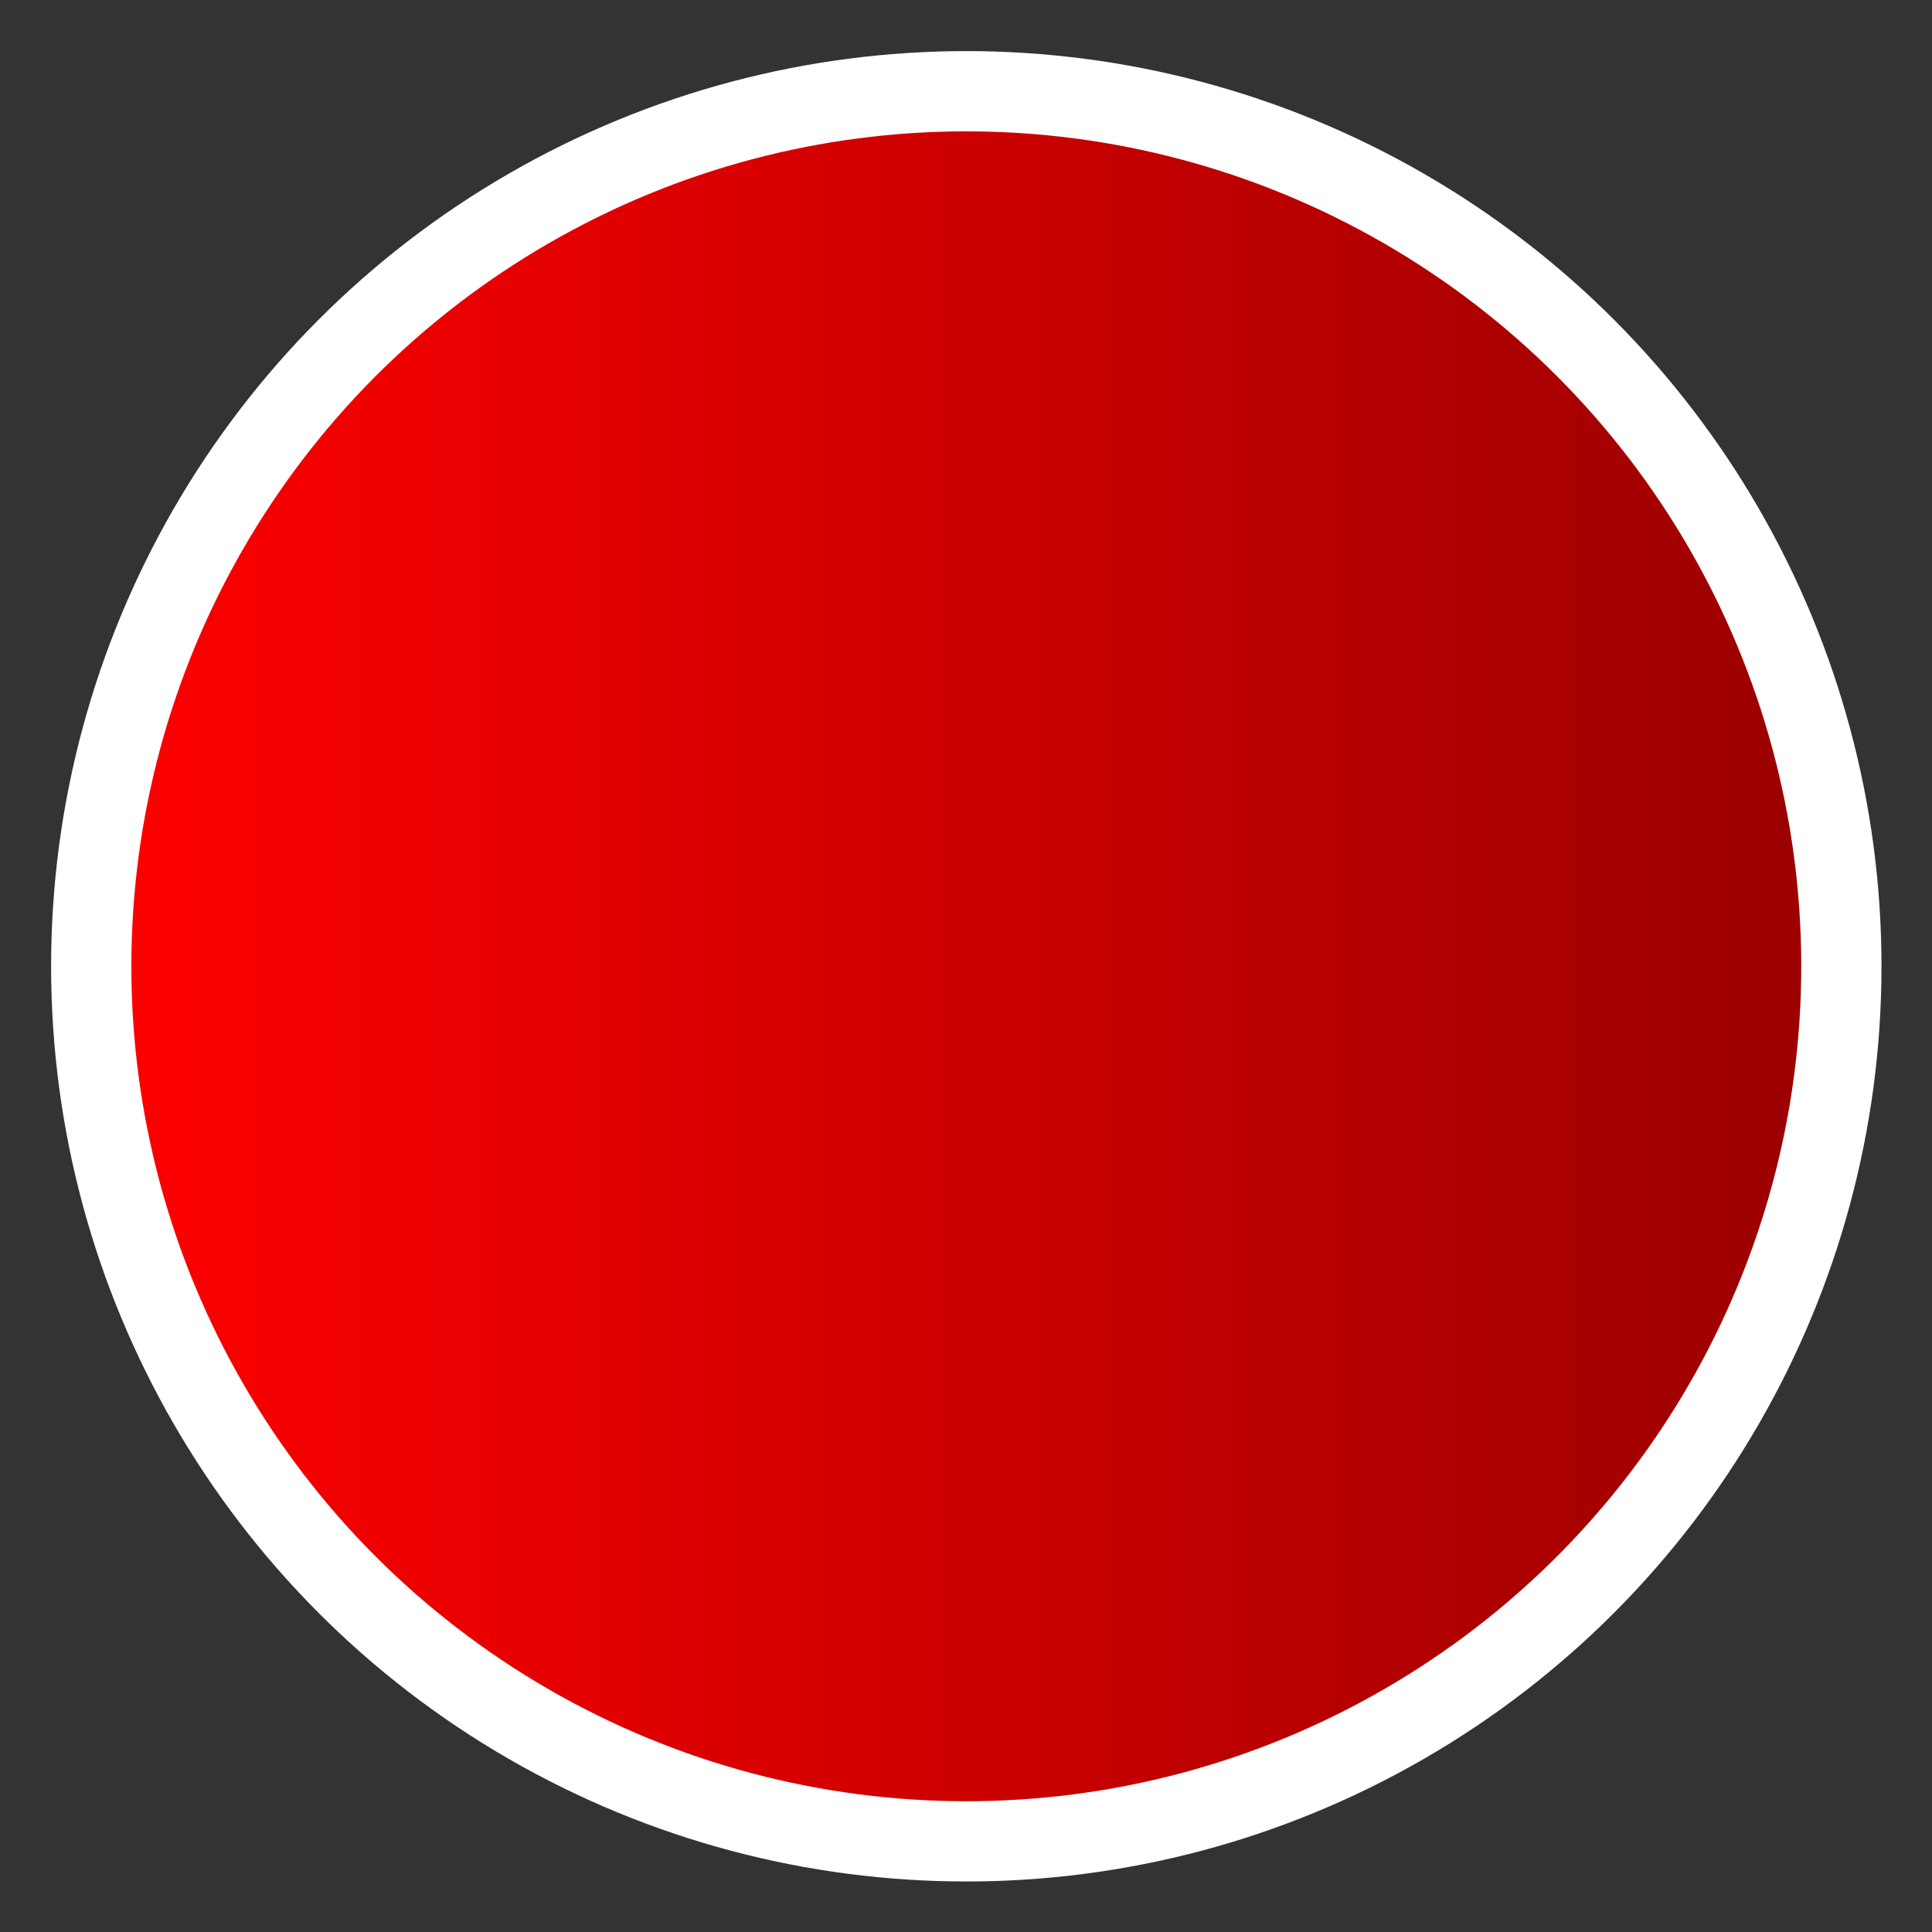 <?xml version="1.0" encoding="UTF-8" standalone="no"?>
<!DOCTYPE svg PUBLIC "-//W3C//DTD SVG 1.1//EN" "http://www.w3.org/Graphics/SVG/1.1/DTD/svg11.dtd">
<svg width="100%" height="100%" viewBox="0 0 265 265" version="1.1" xmlns="http://www.w3.org/2000/svg" xmlns:xlink="http://www.w3.org/1999/xlink" xml:space="preserve" xmlns:serif="http://www.serif.com/" style="fill-rule:evenodd;clip-rule:evenodd;stroke-linecap:round;stroke-linejoin:round;stroke-miterlimit:1.5;">
    <rect x="0" y="0" width="265" height="265" fill="#333333" stroke="none"/>
    <g transform="matrix(1.171,0,0,1.171,-46.037,-42.919)">
        <g id="Artboard1">
            <g>
                <circle cx="152.5" cy="149.837" r="102.5" style="fill:url(#_Linear2);stroke:white;stroke-width:9.4px;"/>
            </g>
        </g>
    </g>
    <defs>
        <linearGradient id="_Linear2" x1="0" y1="0" x2="1" y2="0" gradientUnits="userSpaceOnUse" gradientTransform="matrix(205,0.489,-0.489,205,50,145.068)"><stop offset="0" style="stop-color:rgb(255,0,0);stop-opacity:1"/><stop offset="1" style="stop-color:rgb(153,0,0);stop-opacity:1"/></linearGradient>
    </defs>
</svg>
